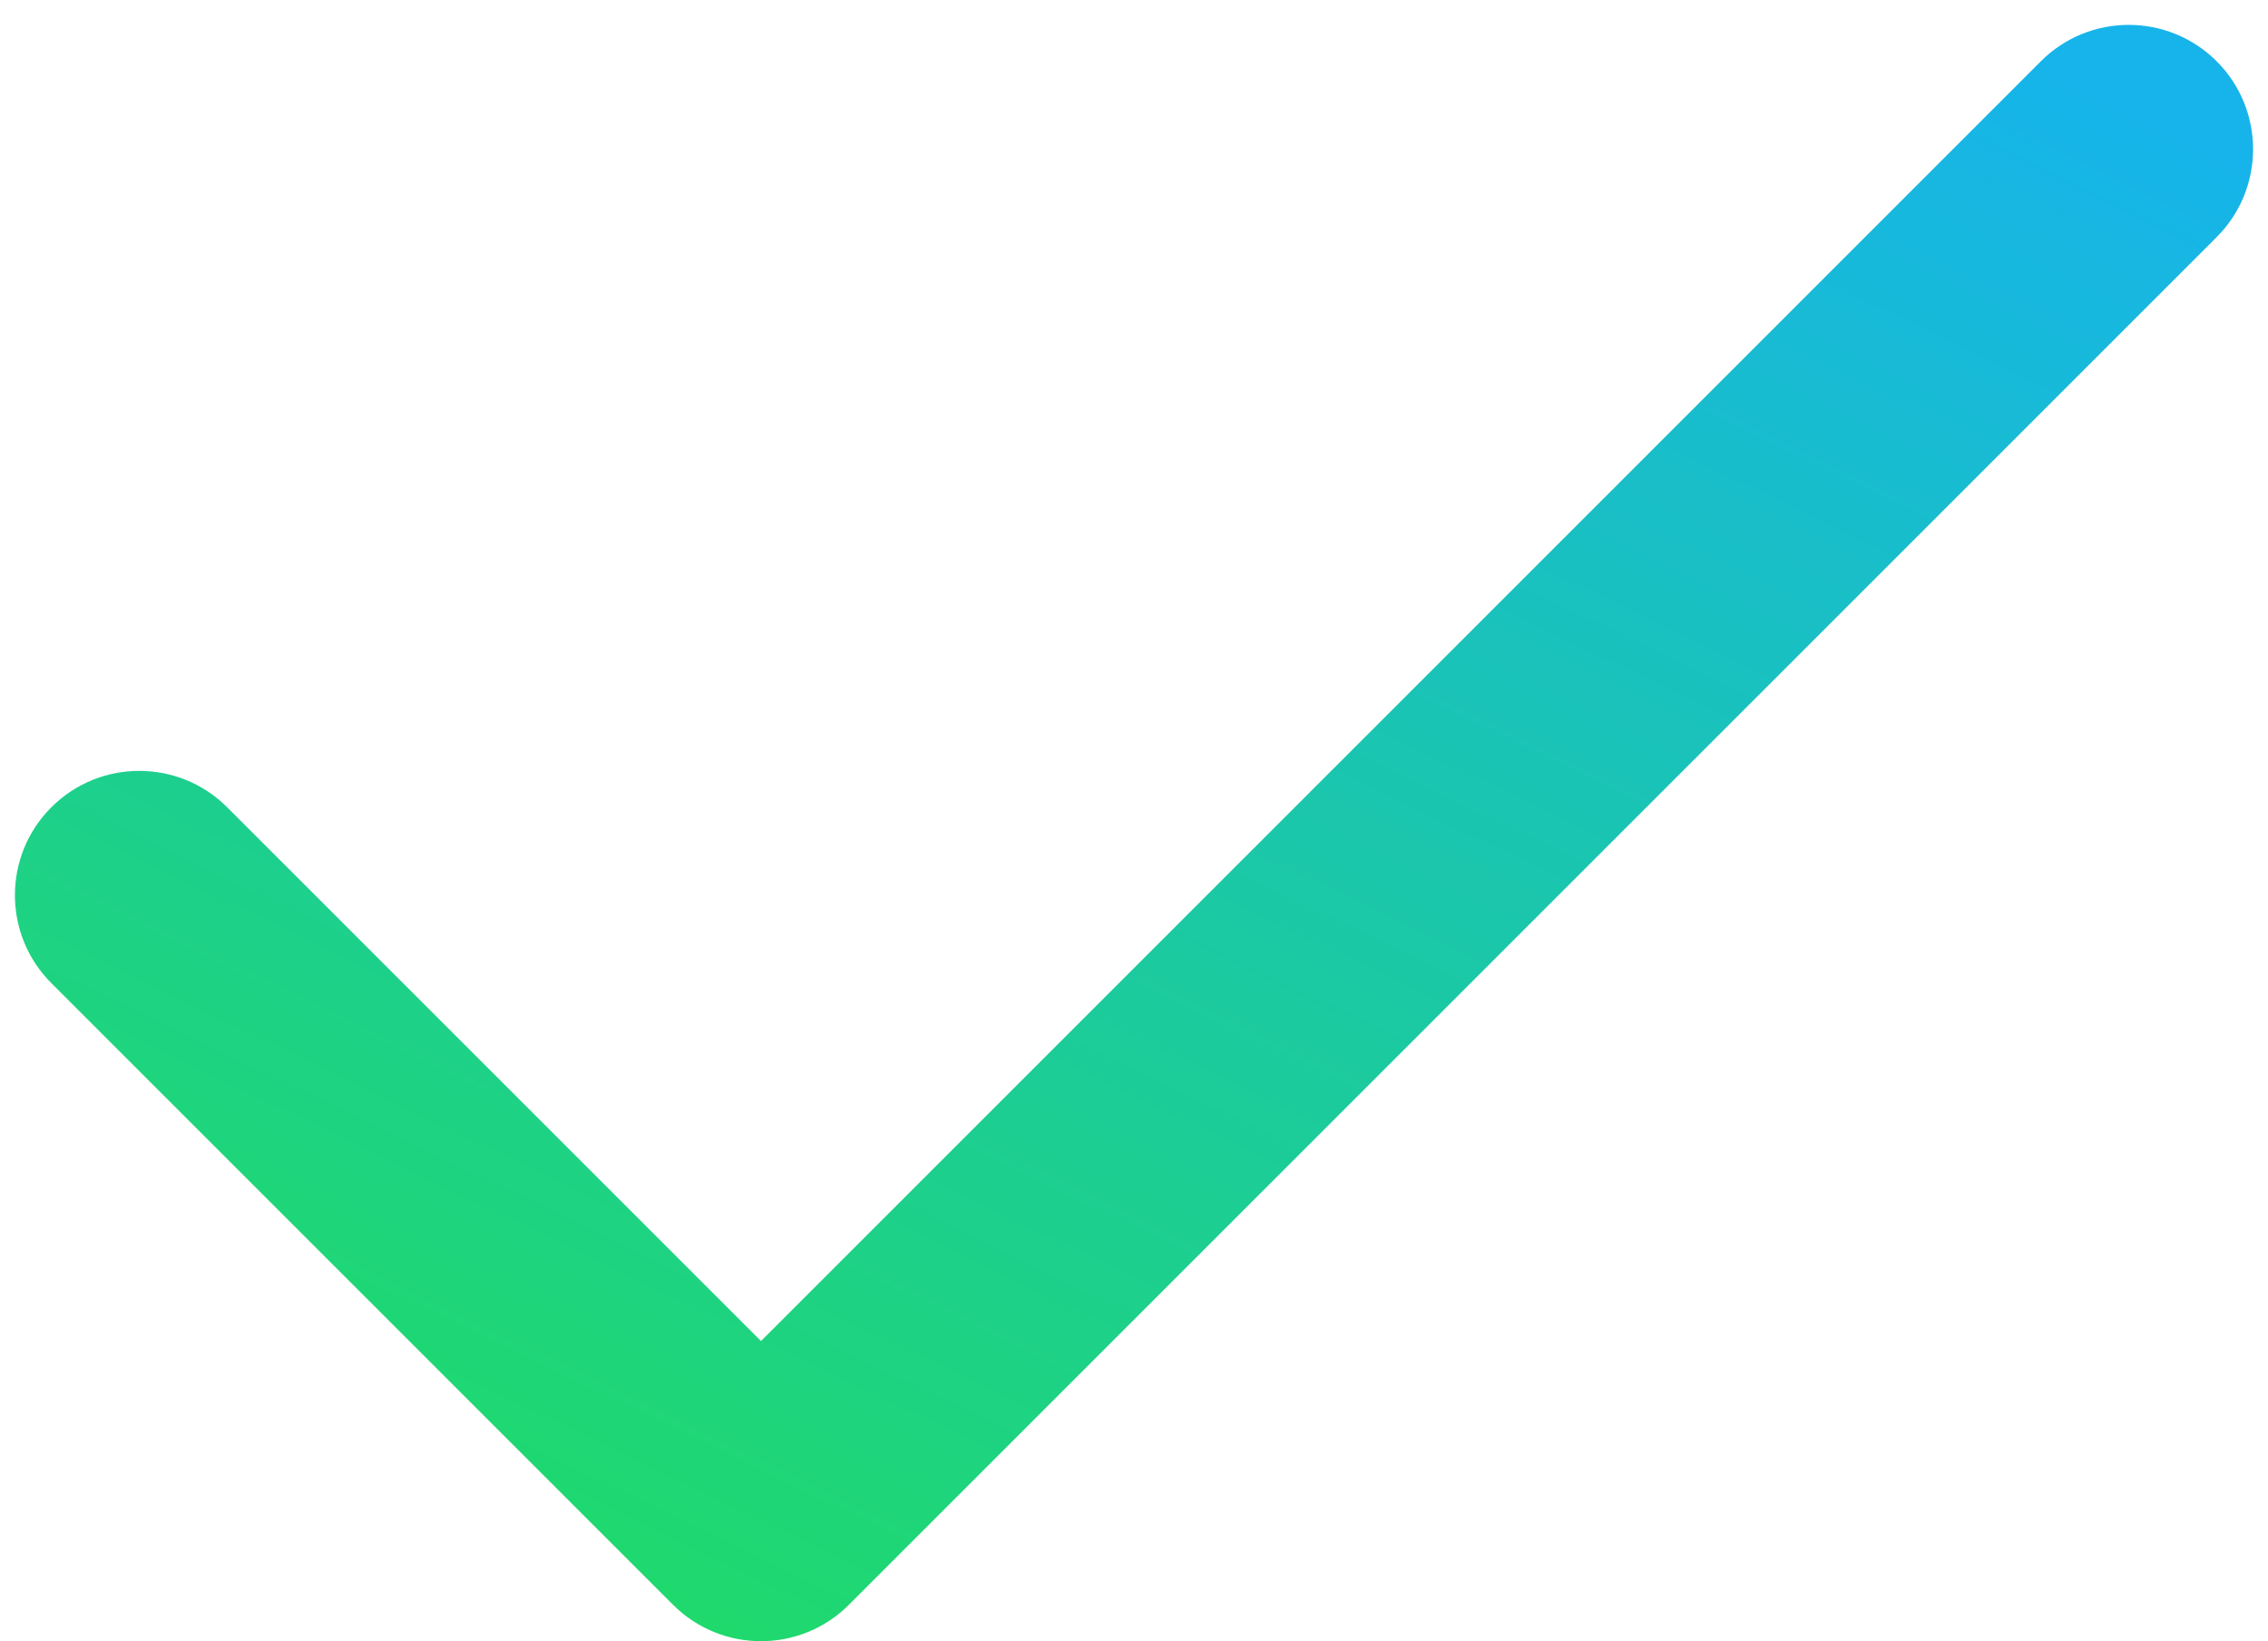 <svg width="76" height="55" viewBox="0 0 76 55" fill="none" xmlns="http://www.w3.org/2000/svg">
<path fill-rule="evenodd" clip-rule="evenodd" d="M74.28 2.054C75.907 3.681 75.907 6.319 74.28 7.946L28.446 53.78C26.819 55.407 24.181 55.407 22.554 53.78L1.72 32.946C0.093 31.319 0.093 28.681 1.72 27.054C3.348 25.427 5.986 25.427 7.613 27.054L25.5 44.941L68.387 2.054C70.014 0.427 72.652 0.427 74.28 2.054Z" fill="url(#paint0_linear)"/>
<defs>
<linearGradient id="paint0_linear" x1="16.93" y1="-22.967" x2="-23.373" y2="60.819" gradientUnits="userSpaceOnUse">
<stop stop-color="#16B4EB"/>
<stop offset="1" stop-color="#23E73C"/>
</linearGradient>
</defs>
</svg>
